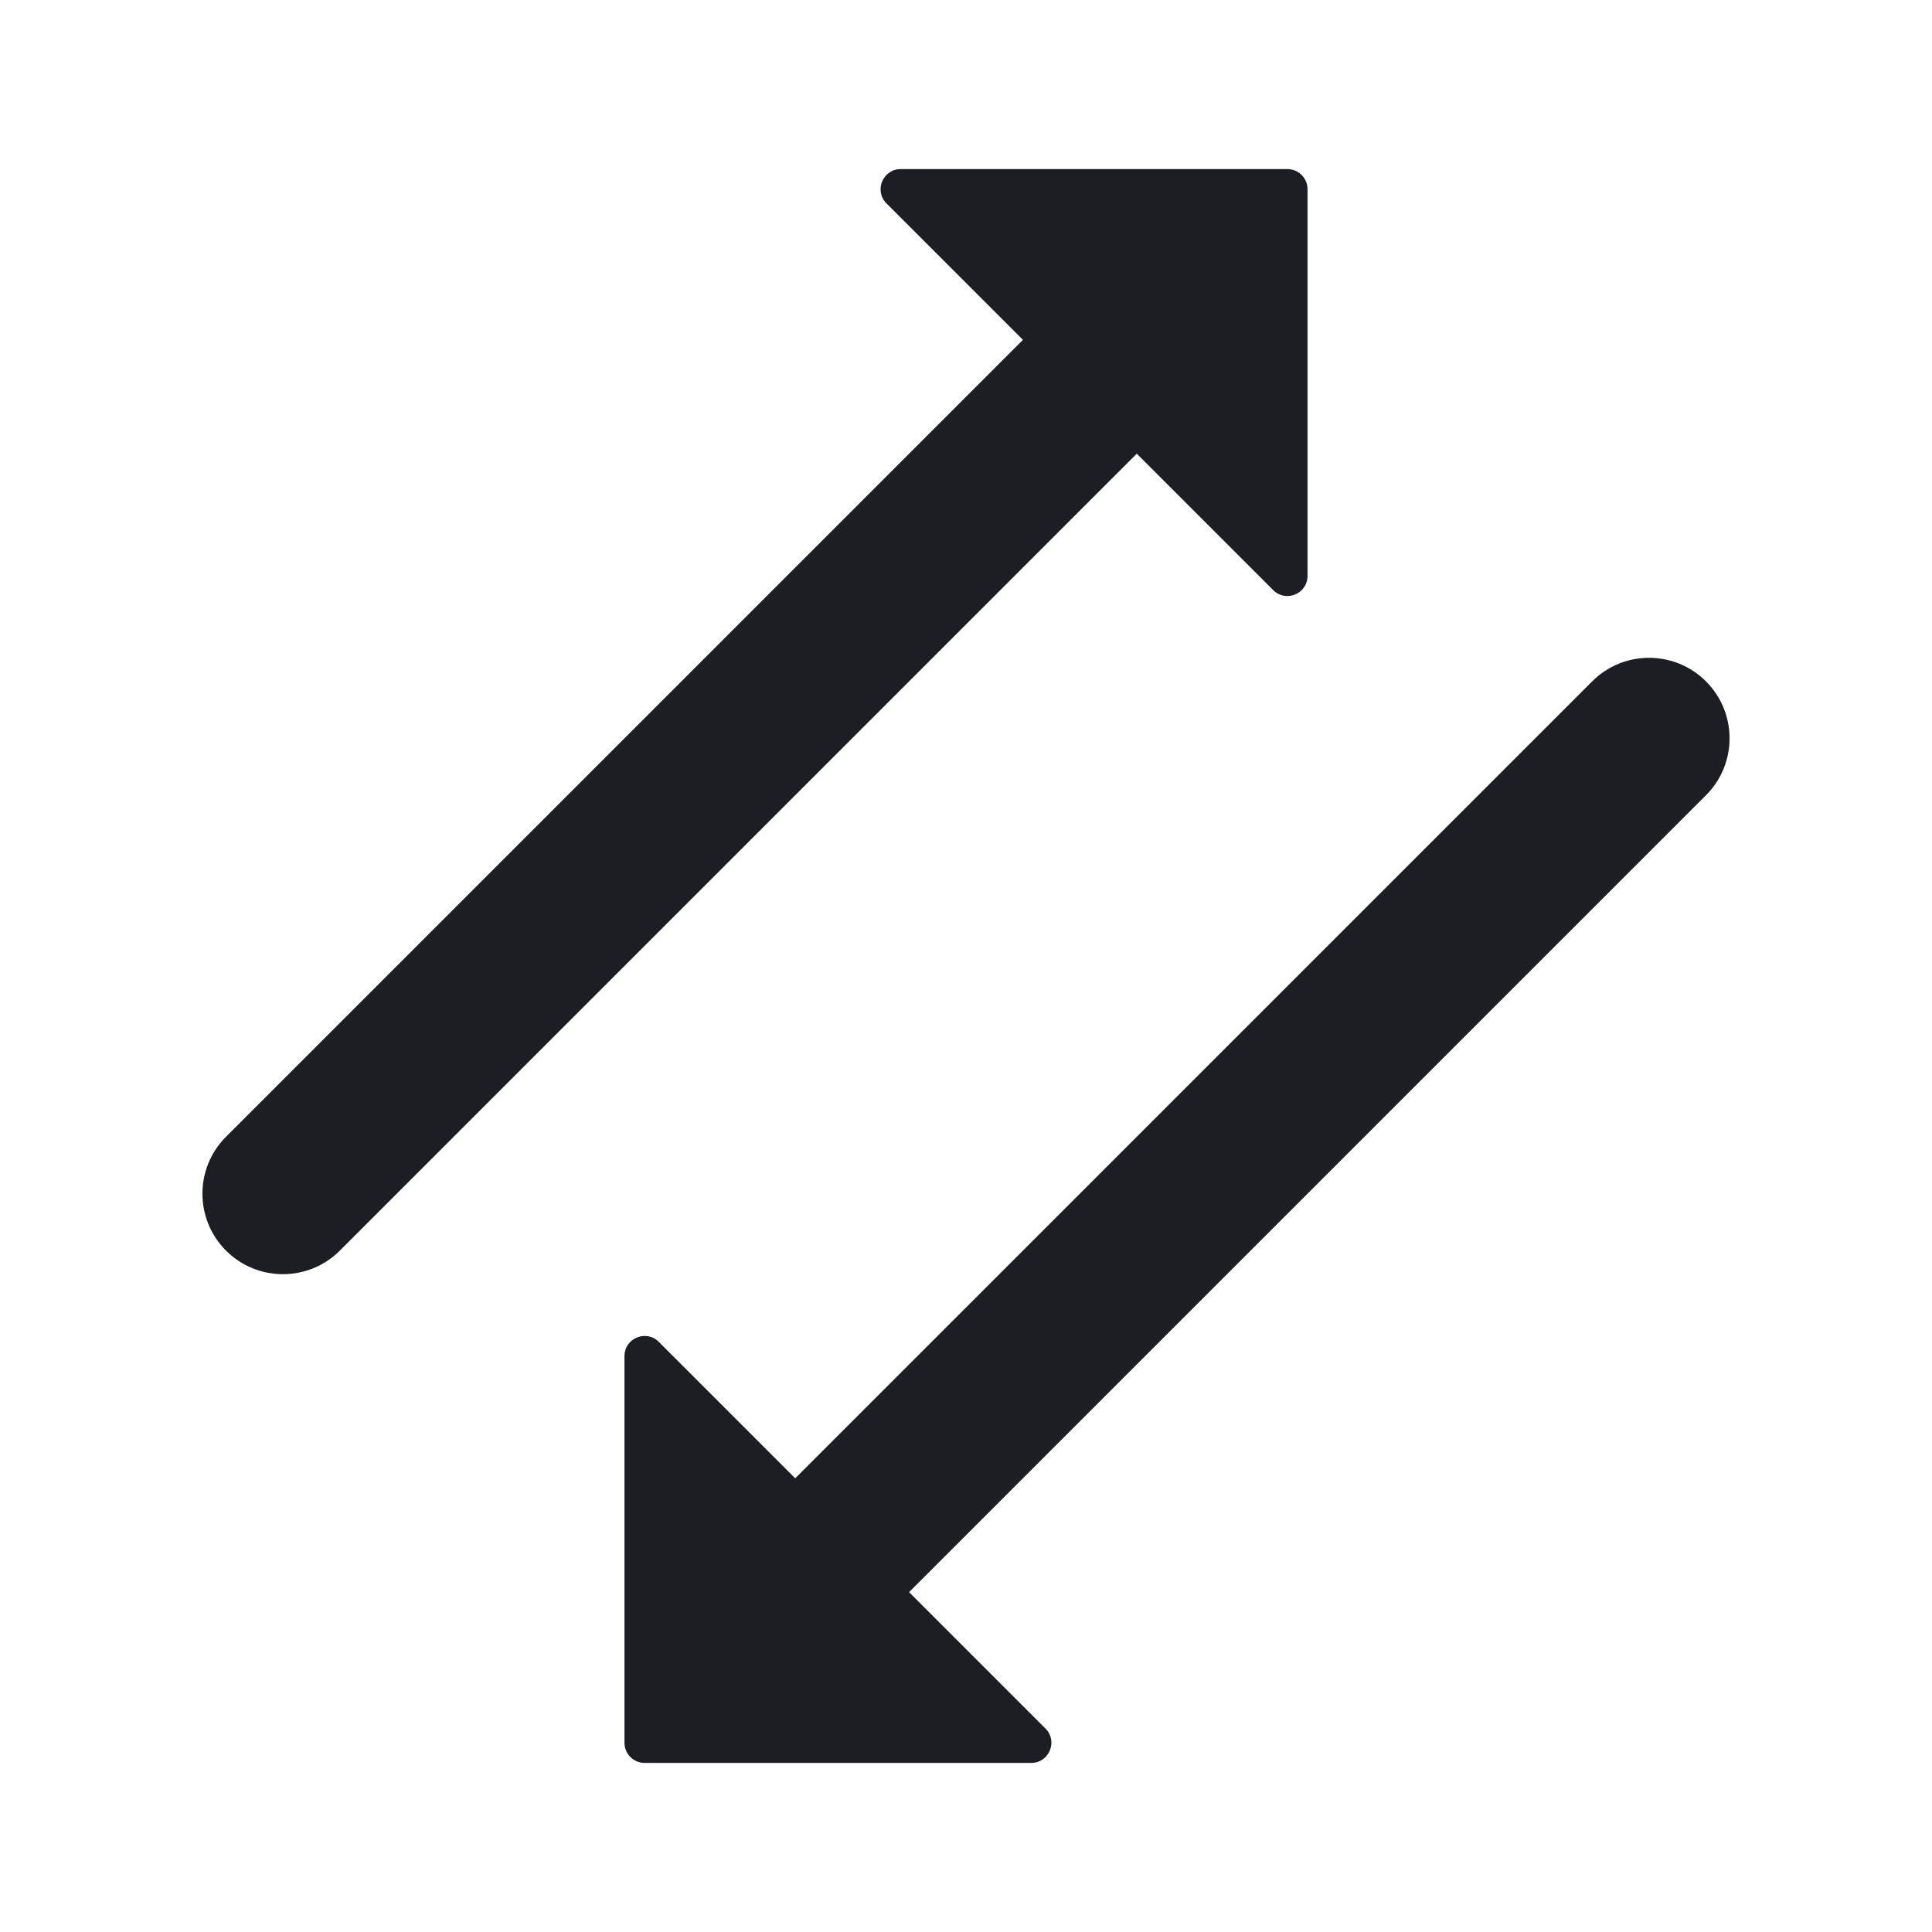 <svg viewBox="0 0 2400 2400" fill="none" xmlns="http://www.w3.org/2000/svg"><path d="M1581.59 733.055C1597.33 748.805 1624.26 737.65 1624.26 715.378L1624.26 235.048C1624.26 221.24 1613.07 210.048 1599.26 210.048L1118.93 210.048C1096.66 210.048 1085.51 236.976 1101.25 252.725L1270.71 422.18 280.76 1412.13C241.707 1451.18 241.707 1514.5 280.76 1553.55 319.812 1592.6 383.129 1592.6 422.181 1553.55L1412.13 563.601 1581.59 733.055ZM818.412 1666.94C802.663 1651.19 775.735 1662.34 775.735 1684.62L775.735 2164.95C775.735 2178.75 786.927 2189.95 800.735 2189.95L1281.06 2189.95C1303.34 2189.95 1314.49 2163.02 1298.74 2147.27L1129.29 1977.81 2119.24 987.865C2158.29 948.813 2158.29 885.496 2119.24 846.444 2080.18 807.391 2016.87 807.391 1977.82 846.444L987.867 1836.39 818.412 1666.94Z" fill="#1D1E23"/></svg>